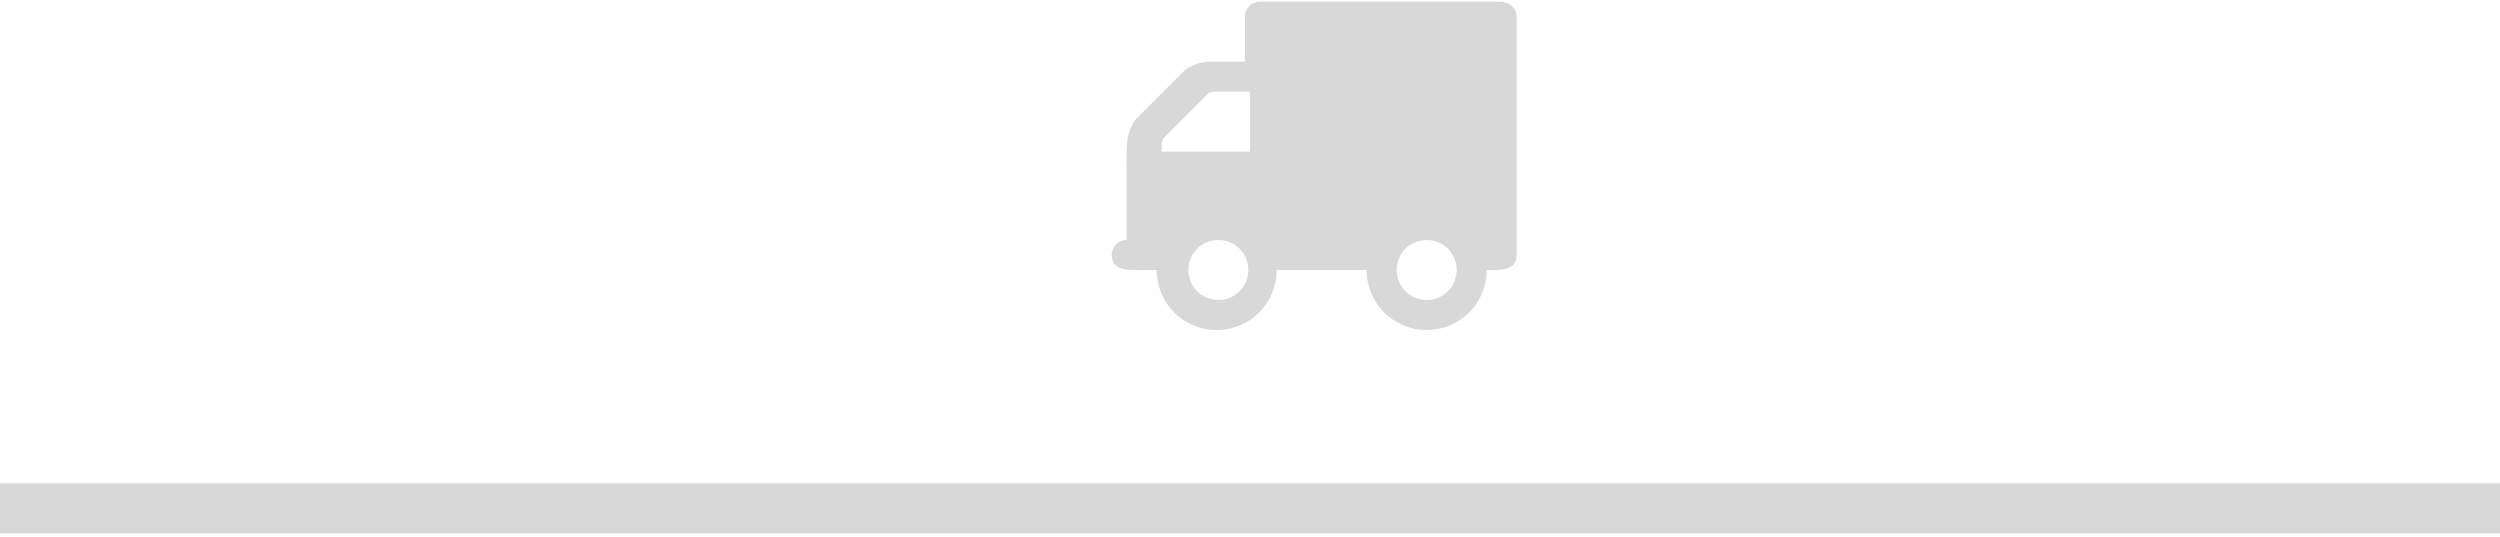<?xml version="1.0" encoding="utf-8"?>
<!-- Generator: Adobe Illustrator 22.0.1, SVG Export Plug-In . SVG Version: 6.00 Build 0)  -->
<svg version="1.1" id="Layer_1" xmlns="http://www.w3.org/2000/svg" xmlns:xlink="http://www.w3.org/1999/xlink" x="0px" y="0px"
	 viewBox="0 0 150 32.2" style="enable-background:new 0 0 150 32.2;" xml:space="preserve">
<style type="text/css">
	.st0{fill:#D8D8D8;}
</style>
<title>Group 7</title>
<desc>Created with Sketch.</desc>
<g id="ppta_final">
	<g id="carrito-noi-copy-3" transform="translate(-645, -662)">
		<g id="Group-11_1_" transform="translate(350, 633)">
			<g id="Group-3" transform="translate(145, 26)">
				<g id="Group-11" transform="translate(150, 0)">
					<g id="Group-7">
						<path id="truck---FontAwesome" class="st0" d="M74.9,19.2c0-1-0.8-1.8-1.8-1.8s-1.8,0.8-1.8,1.8c0,1,0.8,1.8,1.8,1.8
							S74.9,20.2,74.9,19.2z M69.6,12.1h5.4V8.5h-2.2c-0.1,0-0.3,0.1-0.3,0.1l-2.7,2.7c0,0-0.1,0.3-0.1,0.3V12.1z M87.4,19.2
							c0-1-0.8-1.8-1.8-1.8c-1,0-1.8,0.8-1.8,1.8c0,1,0.8,1.8,1.8,1.8C86.6,21,87.4,20.2,87.4,19.2z M91,4v14.3c0,1-1.1,0.9-1.8,0.9
							c0,2-1.6,3.6-3.6,3.6s-3.6-1.6-3.6-3.6h-5.4c0,2-1.6,3.6-3.6,3.6s-3.6-1.6-3.6-3.6h-0.9c-0.7,0-1.8,0.1-1.8-0.9
							c0-0.5,0.4-0.9,0.9-0.9V13c0-1-0.1-2.1,0.6-2.9l2.8-2.8c0.3-0.3,1-0.6,1.5-0.6h2.2V4c0-0.5,0.4-0.9,0.9-0.9h14.3
							C90.6,3.1,91,3.5,91,4z"/>
						<rect id="Rectangle-11-Copy" y="32" class="st0" width="150" height="3"/>
					</g>
				</g>
			</g>
		</g>
	</g>
</g>
</svg>
